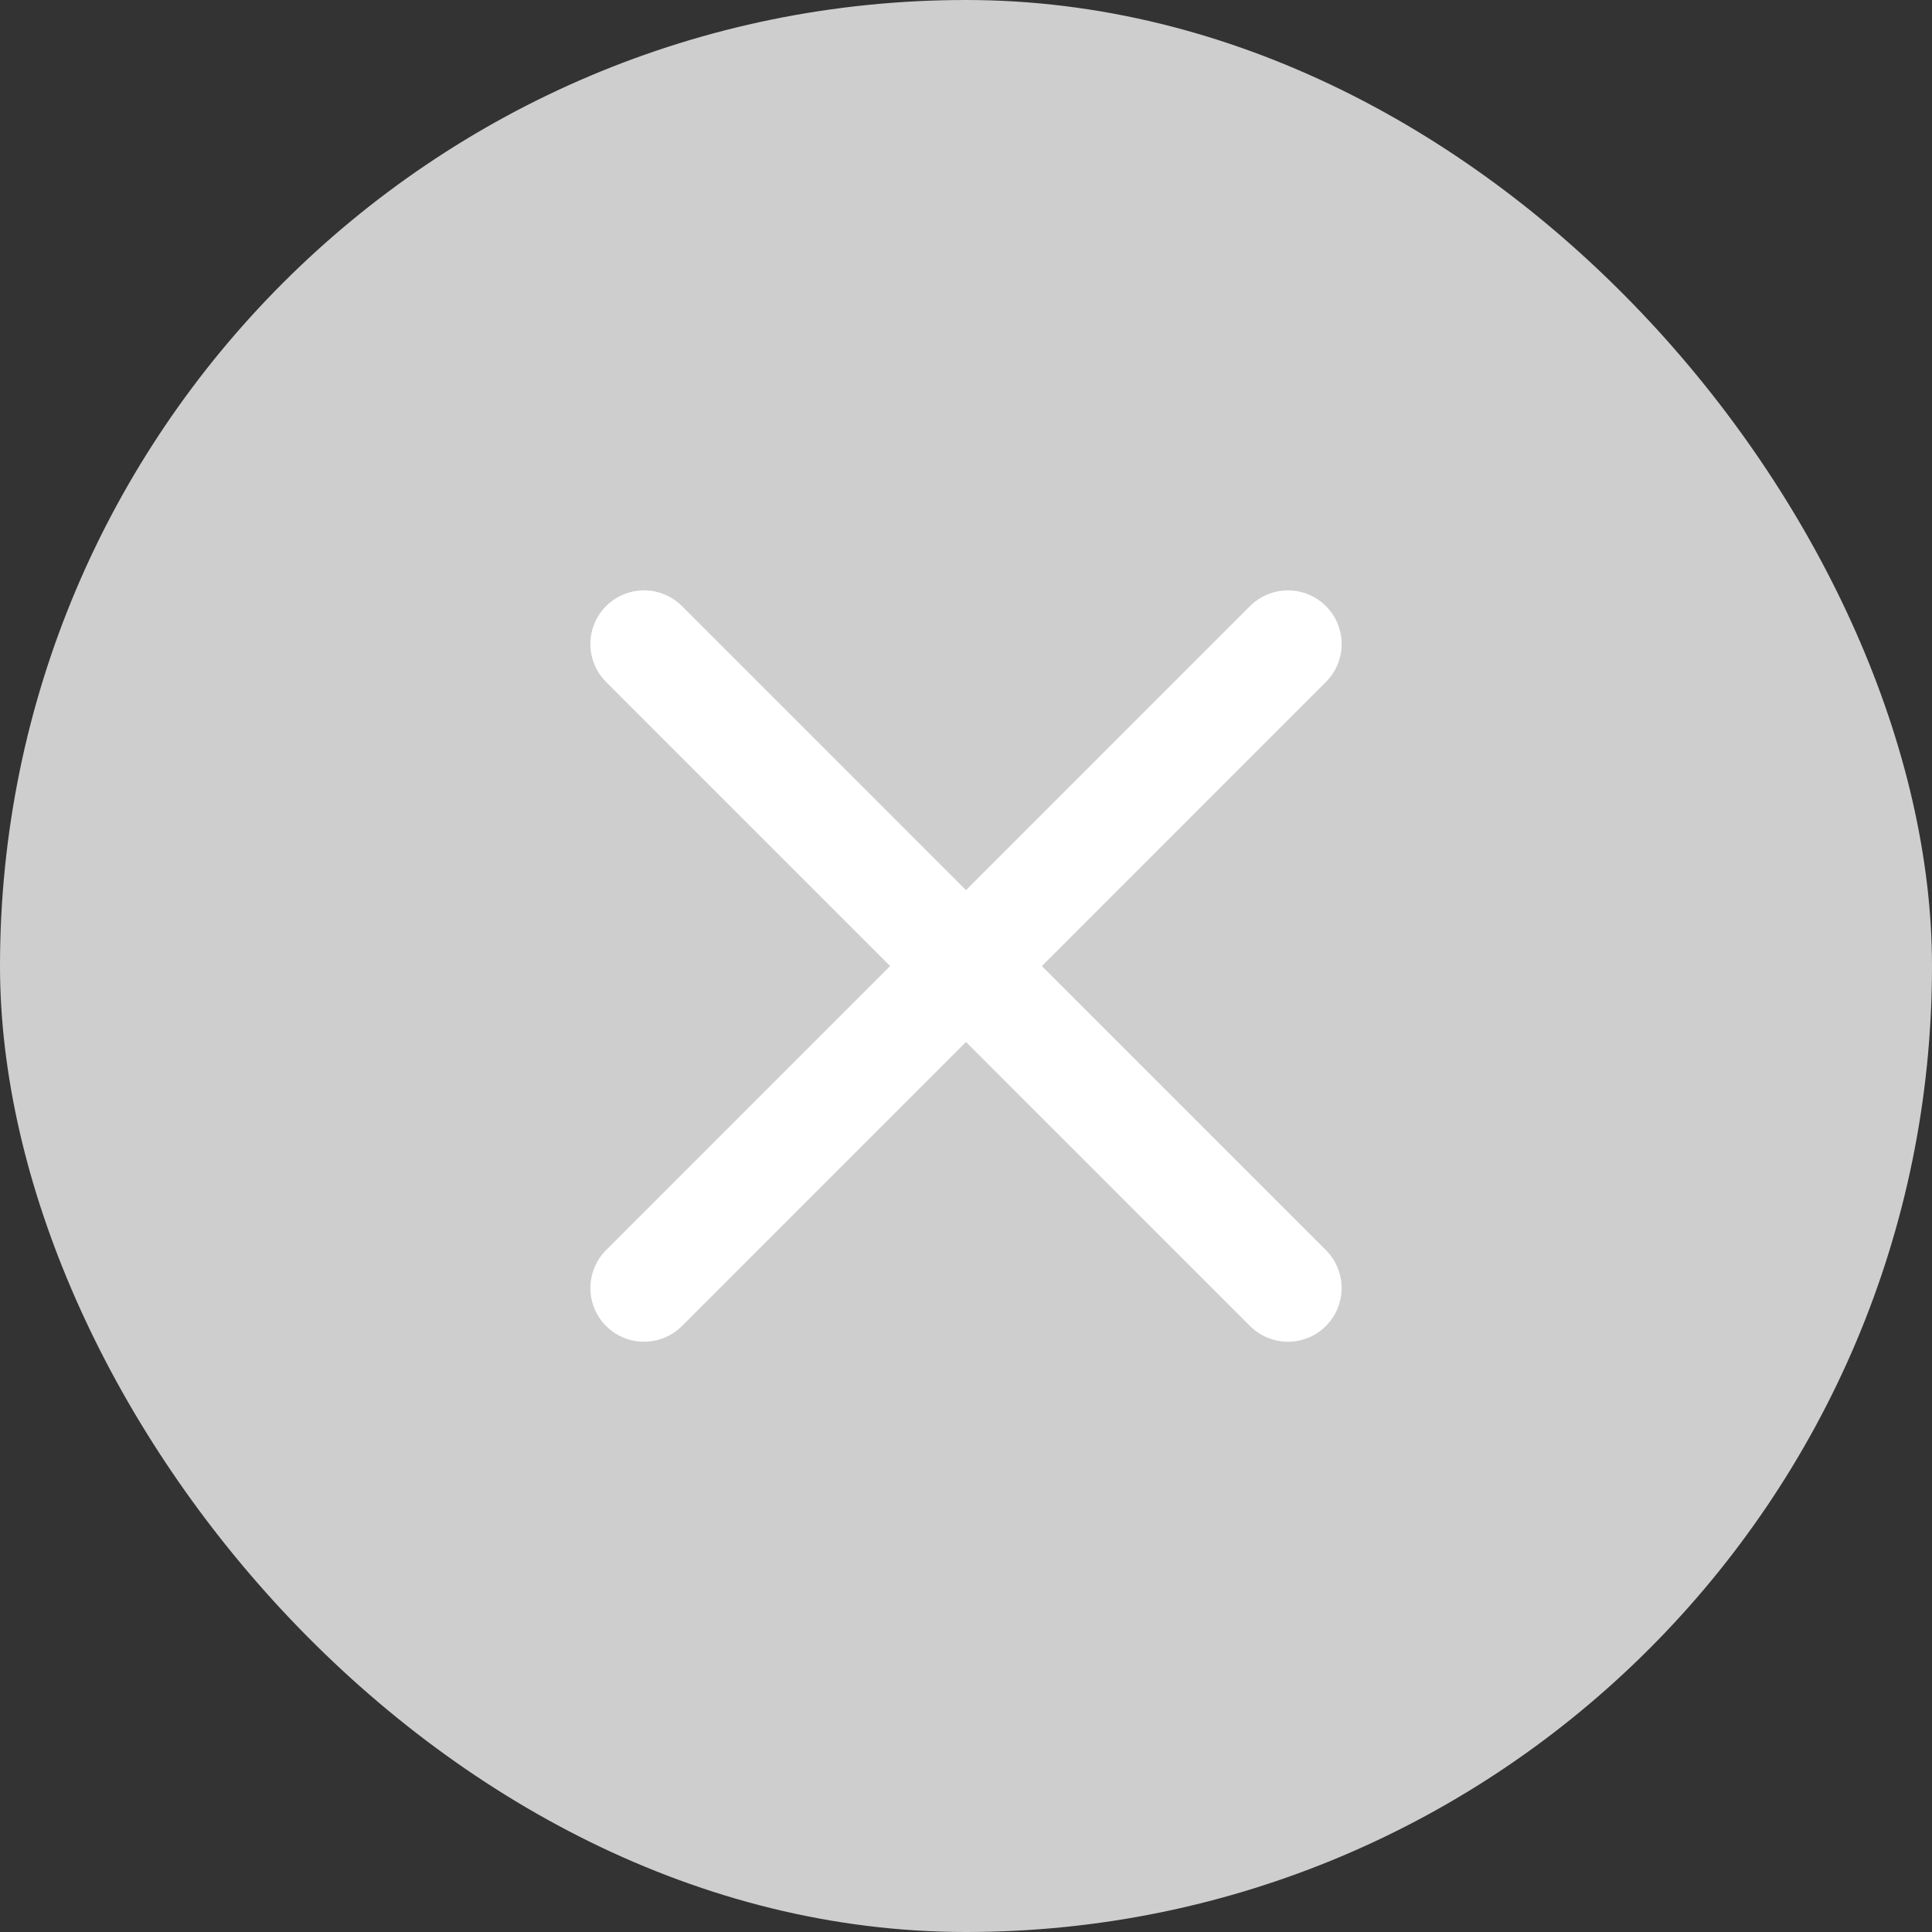 <svg width="20" height="20" viewBox="0 0 20 20" fill="none" xmlns="http://www.w3.org/2000/svg">
<rect x="0" y="0" width="20" height="20" fill="#333333" stroke="none"/>
<rect width="20" height="20" rx="10" fill="#CECECE"/>
<path d="M13.333 6.667L6.667 13.334" stroke="white" stroke-width="1.111" stroke-linecap="round" stroke-linejoin="round"/>
<path d="M6.667 6.667L13.333 13.334" stroke="white" stroke-width="1.111" stroke-linecap="round" stroke-linejoin="round"/>
</svg>
